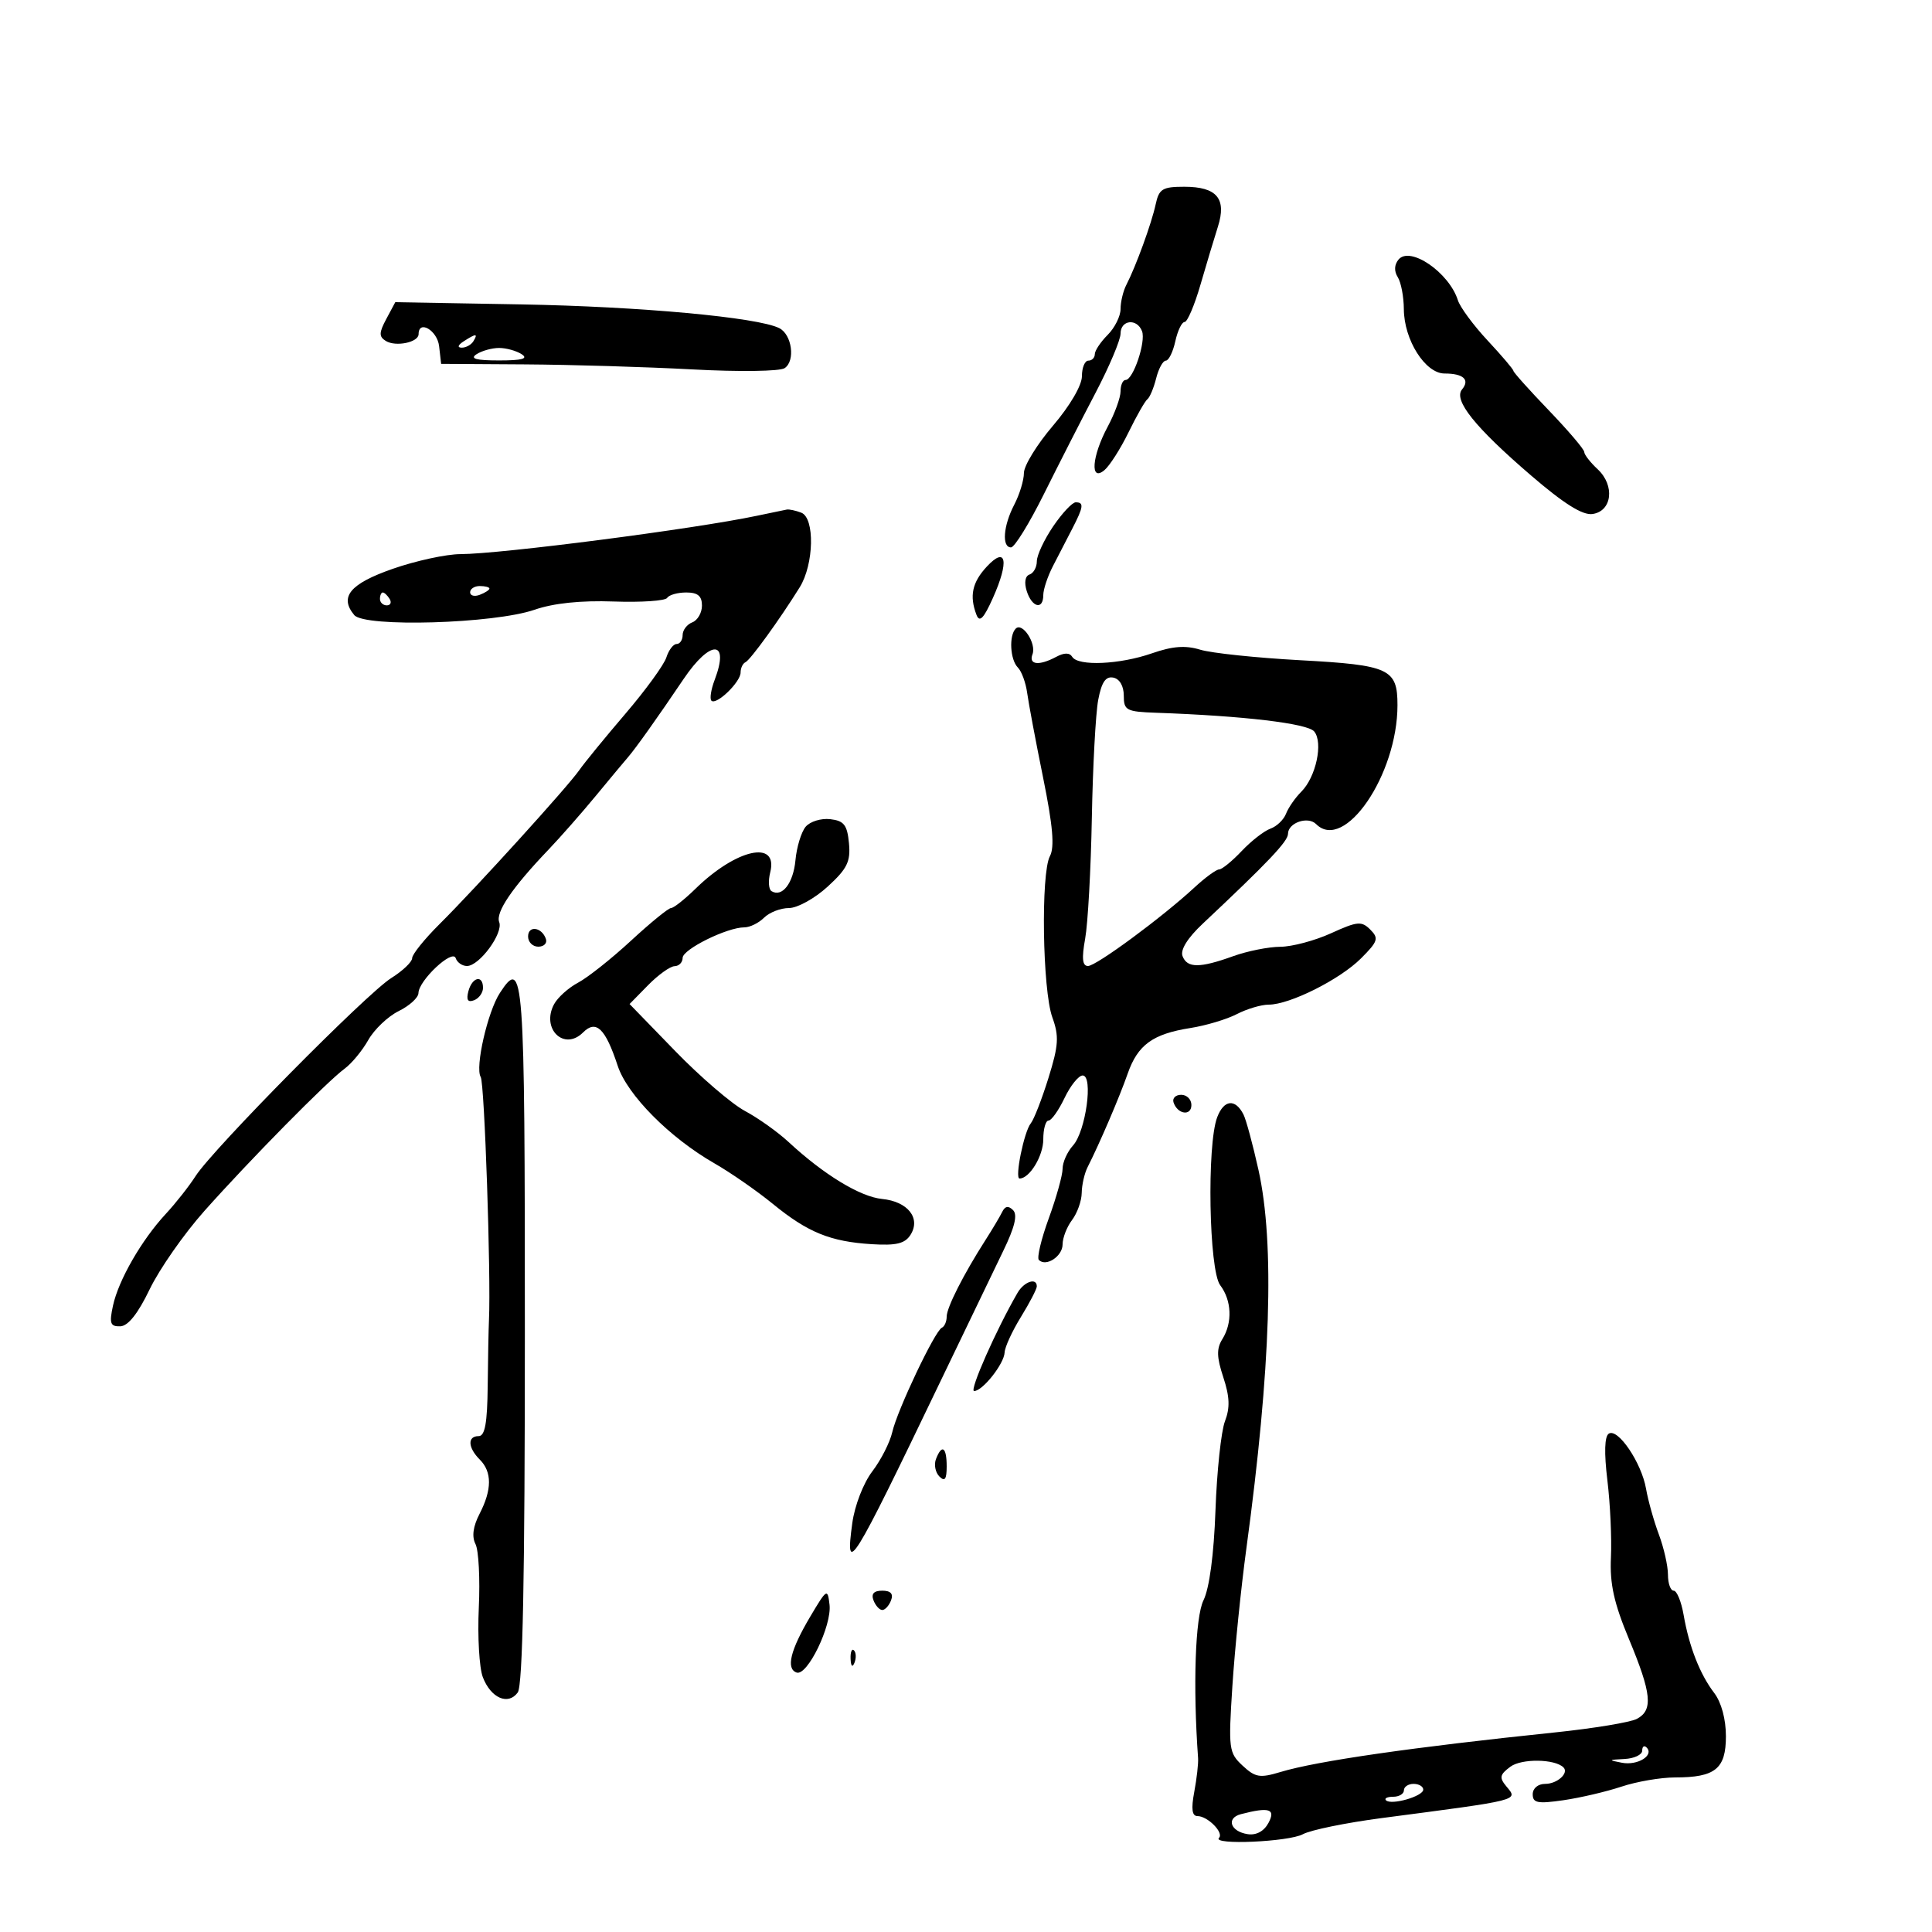 <svg xmlns="http://www.w3.org/2000/svg" width="300" height="300" viewBox="0 0 300 300" version="1.1">
	<path d="M 179.447 31.750 C 178.816 34.682, 176.380 41.367, 174.897 44.236 C 174.404 45.191, 174 46.879, 174 47.986 C 174 49.094, 173.100 50.900, 172 52 C 170.900 53.100, 170 54.450, 170 55 C 170 55.550, 169.550 56, 169 56 C 168.450 56, 168 57.088, 168 58.418 C 168 59.837, 166.140 63.016, 163.500 66.109 C 161.025 69.008, 158.997 72.307, 158.994 73.440 C 158.990 74.573, 158.315 76.789, 157.494 78.364 C 155.786 81.639, 155.531 85, 156.990 85 C 157.535 85, 159.826 81.287, 162.081 76.750 C 164.336 72.213, 167.940 65.147, 170.090 61.049 C 172.241 56.951, 174 52.788, 174 51.799 C 174 49.664, 176.548 49.380, 177.334 51.427 C 177.960 53.060, 175.958 59, 174.781 59 C 174.351 59, 174 59.794, 174 60.765 C 174 61.735, 173.100 64.209, 172 66.261 C 169.535 70.860, 169.228 74.886, 171.485 73.013 C 172.301 72.335, 173.988 69.692, 175.234 67.140 C 176.479 64.588, 177.800 62.270, 178.170 61.990 C 178.539 61.709, 179.151 60.247, 179.529 58.740 C 179.907 57.233, 180.582 56, 181.029 56 C 181.476 56, 182.138 54.650, 182.500 53 C 182.862 51.350, 183.512 50, 183.943 50 C 184.374 50, 185.478 47.413, 186.396 44.250 C 187.314 41.087, 188.538 37.016, 189.115 35.202 C 190.503 30.840, 188.955 29, 183.897 29 C 180.497 29, 179.968 29.327, 179.447 31.750 M 217.162 40.305 C 216.500 41.102, 216.456 42.107, 217.042 43.034 C 217.552 43.840, 217.978 46.075, 217.988 48 C 218.014 52.789, 221.313 58, 224.319 58 C 227.233 58, 228.281 58.957, 227.025 60.470 C 225.651 62.126, 229.028 66.340, 237.721 73.815 C 242.845 78.221, 245.735 80.035, 247.282 79.815 C 250.331 79.382, 250.791 75.385, 248.082 72.862 C 246.937 71.795, 246 70.590, 246 70.184 C 246 69.778, 243.525 66.870, 240.500 63.722 C 237.475 60.574, 235 57.811, 235 57.583 C 235 57.354, 233.201 55.239, 231.003 52.881 C 228.805 50.524, 226.725 47.708, 226.381 46.625 C 225.011 42.310, 218.948 38.153, 217.162 40.305 M 59.986 49.526 C 58.841 51.666, 58.827 52.275, 59.907 52.942 C 61.452 53.897, 65 53.160, 65 51.883 C 65 49.600, 67.902 51.302, 68.184 53.750 L 68.500 56.500 81.500 56.581 C 88.650 56.626, 100.350 56.976, 107.500 57.361 C 114.791 57.753, 121.087 57.667, 121.837 57.167 C 123.531 56.036, 122.980 51.946, 121 50.951 C 117.663 49.274, 99.393 47.595, 80.940 47.268 L 61.380 46.922 59.986 49.526 M 72 53 C 71.099 53.582, 70.975 53.975, 71.691 53.985 C 72.346 53.993, 73.160 53.550, 73.500 53 C 74.267 51.758, 73.921 51.758, 72 53 M 74 55 C 72.922 55.697, 73.907 55.969, 77.500 55.969 C 81.093 55.969, 82.078 55.697, 81 55 C 80.175 54.467, 78.600 54.031, 77.500 54.031 C 76.400 54.031, 74.825 54.467, 74 55 M 163.536 81.732 C 162.141 83.785, 161 86.222, 161 87.149 C 161 88.075, 160.490 89.003, 159.867 89.211 C 159.181 89.440, 159.011 90.458, 159.435 91.794 C 160.243 94.342, 162 94.760, 162 92.404 C 162 91.527, 162.675 89.502, 163.500 87.904 C 164.325 86.307, 165.675 83.693, 166.500 82.096 C 168.254 78.699, 168.346 78, 167.036 78 C 166.506 78, 164.931 79.679, 163.536 81.732 M 117.500 80.095 C 107.806 82.142, 77.744 86.030, 71.500 86.044 C 69.300 86.049, 64.577 87.073, 61.005 88.319 C 54.348 90.642, 52.653 92.672, 55.006 95.507 C 56.613 97.444, 76.731 96.851, 83 94.682 C 85.955 93.660, 90.175 93.220, 95.291 93.401 C 99.576 93.553, 103.315 93.299, 103.600 92.838 C 103.885 92.377, 105.216 92, 106.559 92 C 108.346 92, 109 92.544, 109 94.031 C 109 95.149, 108.325 96.322, 107.500 96.638 C 106.675 96.955, 106 97.841, 106 98.607 C 106 99.373, 105.580 100, 105.067 100 C 104.554 100, 103.837 100.938, 103.474 102.083 C 103.110 103.229, 100.246 107.167, 97.109 110.833 C 93.972 114.500, 90.751 118.438, 89.953 119.584 C 88.125 122.206, 73.900 137.878, 68.250 143.494 C 65.912 145.817, 64 148.195, 64 148.777 C 64 149.360, 62.538 150.754, 60.750 151.875 C 56.923 154.276, 33.061 178.423, 30.376 182.612 C 29.358 184.200, 27.271 186.850, 25.738 188.500 C 21.992 192.533, 18.397 198.782, 17.542 202.750 C 16.950 205.497, 17.124 205.992, 18.671 205.950 C 19.887 205.916, 21.419 203.988, 23.241 200.200 C 24.749 197.065, 28.574 191.589, 31.741 188.032 C 38.801 180.103, 50.791 167.938, 53.500 165.954 C 54.600 165.149, 56.258 163.142, 57.185 161.495 C 58.112 159.848, 60.239 157.825, 61.912 157 C 63.586 156.175, 64.965 154.917, 64.977 154.205 C 65.012 152.245, 70.270 147.311, 70.759 148.778 C 70.983 149.450, 71.772 150, 72.511 150 C 74.435 150, 78.178 144.907, 77.518 143.187 C 76.932 141.660, 79.527 137.839, 85.131 131.974 C 86.984 130.035, 90.300 126.265, 92.500 123.598 C 94.700 120.930, 96.950 118.229, 97.500 117.597 C 98.704 116.212, 102.074 111.473, 106.145 105.440 C 110.322 99.251, 113.344 99.335, 110.972 105.574 C 110.407 107.061, 110.179 108.512, 110.466 108.799 C 111.224 109.557, 115 105.917, 115 104.428 C 115 103.734, 115.338 103.017, 115.750 102.833 C 116.506 102.497, 121.074 96.190, 124.177 91.198 C 126.400 87.621, 126.550 80.425, 124.418 79.607 C 123.548 79.273, 122.536 79.056, 122.168 79.125 C 121.801 79.194, 119.700 79.630, 117.500 80.095 M 153.242 87.970 C 150.957 90.423, 150.503 92.541, 151.632 95.482 C 152.102 96.707, 152.750 96.040, 154.168 92.873 C 156.732 87.147, 156.273 84.717, 153.242 87.970 M 73 91.969 C 73 92.501, 73.675 92.678, 74.500 92.362 C 75.325 92.045, 76 91.609, 76 91.393 C 76 91.177, 75.325 91, 74.500 91 C 73.675 91, 73 91.436, 73 91.969 M 59 93 C 59 93.550, 59.477 94, 60.059 94 C 60.641 94, 60.840 93.550, 60.500 93 C 60.160 92.450, 59.684 92, 59.441 92 C 59.198 92, 59 92.450, 59 93 M 157.723 97.611 C 156.644 98.689, 156.851 102.451, 158.054 103.654 C 158.634 104.234, 159.285 106.012, 159.500 107.604 C 159.716 109.197, 160.829 115.118, 161.975 120.762 C 163.489 128.225, 163.777 131.548, 163.029 132.946 C 161.605 135.606, 161.877 153.738, 163.404 157.966 C 164.471 160.920, 164.381 162.315, 162.799 167.399 C 161.777 170.680, 160.545 173.846, 160.060 174.433 C 159.020 175.693, 157.533 183, 158.317 183 C 159.872 183, 162 179.492, 162 176.929 C 162 175.318, 162.367 174, 162.815 174 C 163.263 174, 164.381 172.425, 165.299 170.500 C 166.217 168.575, 167.483 167, 168.114 167 C 169.796 167, 168.602 175.677, 166.618 177.869 C 165.728 178.853, 165 180.476, 165 181.476 C 165 182.476, 164.036 185.939, 162.857 189.171 C 161.679 192.403, 160.984 195.318, 161.314 195.647 C 162.431 196.764, 165 195.074, 165 193.223 C 165 192.210, 165.661 190.509, 166.468 189.441 C 167.276 188.374, 167.951 186.481, 167.968 185.236 C 167.986 183.991, 168.396 182.191, 168.881 181.236 C 170.743 177.566, 173.841 170.340, 175.101 166.728 C 176.667 162.241, 178.989 160.551, 184.855 159.628 C 187.250 159.251, 190.490 158.281, 192.055 157.471 C 193.620 156.662, 195.848 156, 197.005 156 C 200.268 156, 208.056 152.098, 211.333 148.821 C 213.976 146.178, 214.130 145.701, 212.776 144.347 C 211.422 142.993, 210.773 143.054, 206.685 144.916 C 204.169 146.062, 200.623 147.007, 198.805 147.015 C 196.987 147.023, 193.700 147.679, 191.500 148.471 C 186.291 150.348, 184.347 150.346, 183.625 148.465 C 183.252 147.493, 184.404 145.644, 186.768 143.424 C 196.905 133.900, 200 130.638, 200 129.479 C 200 127.759, 203.089 126.689, 204.367 127.967 C 208.760 132.360, 217 120.308, 217 109.491 C 217 103.848, 215.755 103.273, 201.919 102.520 C 195.089 102.149, 188.093 101.413, 186.372 100.885 C 184.079 100.182, 182.078 100.332, 178.872 101.448 C 173.871 103.190, 167.412 103.476, 166.498 101.997 C 166.084 101.327, 165.257 101.327, 164.005 101.997 C 161.348 103.419, 159.694 103.239, 160.324 101.597 C 160.963 99.934, 158.766 96.568, 157.723 97.611 M 170.526 108.700 C 170.133 110.790, 169.690 119.025, 169.541 127 C 169.393 134.975, 168.926 143.412, 168.504 145.750 C 167.948 148.827, 168.070 150, 168.944 150 C 170.224 150, 180.462 142.446, 185.500 137.785 C 187.150 136.258, 188.863 135.007, 189.306 135.005 C 189.750 135.002, 191.325 133.718, 192.806 132.151 C 194.288 130.584, 196.298 129.019, 197.273 128.673 C 198.248 128.328, 199.338 127.282, 199.696 126.349 C 200.054 125.416, 201.123 123.877, 202.072 122.928 C 204.349 120.651, 205.491 115.297, 204.067 113.580 C 203.031 112.332, 193.051 111.152, 179.500 110.676 C 174.891 110.514, 174.500 110.306, 174.500 108.019 C 174.500 106.523, 173.853 105.411, 172.871 105.219 C 171.684 104.986, 171.047 105.932, 170.526 108.700 M 125.095 128.385 C 124.417 129.203, 123.707 131.537, 123.518 133.573 C 123.185 137.151, 121.446 139.393, 119.794 138.373 C 119.353 138.100, 119.267 136.784, 119.602 135.448 C 120.880 130.356, 114.340 131.802, 107.983 138.017 C 106.304 139.658, 104.602 141, 104.199 141 C 103.797 141, 101 143.280, 97.984 146.067 C 94.968 148.854, 91.276 151.784, 89.780 152.578 C 88.283 153.371, 86.598 154.883, 86.033 155.938 C 83.991 159.754, 87.600 163.257, 90.542 160.315 C 92.563 158.294, 94.005 159.686, 95.918 165.500 C 97.408 170.028, 103.988 176.662, 110.943 180.648 C 113.449 182.084, 117.525 184.913, 120 186.935 C 125.436 191.374, 128.938 192.800, 135.385 193.198 C 139.169 193.432, 140.520 193.106, 141.380 191.750 C 143.021 189.162, 140.967 186.566, 136.968 186.173 C 133.567 185.839, 127.907 182.392, 122.449 177.330 C 120.770 175.773, 117.718 173.602, 115.666 172.505 C 113.614 171.408, 108.745 167.224, 104.848 163.208 L 97.761 155.906 100.631 152.981 C 102.209 151.372, 104.063 150.043, 104.750 150.028 C 105.438 150.012, 106 149.431, 106 148.736 C 106 147.408, 112.894 144, 115.578 144 C 116.439 144, 117.818 143.325, 118.643 142.500 C 119.468 141.675, 121.211 141, 122.516 141 C 123.821 141, 126.523 139.503, 128.521 137.673 C 131.562 134.887, 132.099 133.789, 131.826 130.923 C 131.556 128.089, 131.055 127.448, 128.914 127.199 C 127.492 127.034, 125.774 127.568, 125.095 128.385 M 82 145.417 C 82 146.287, 82.713 147, 83.583 147 C 84.454 147, 84.989 146.466, 84.771 145.813 C 84.153 143.958, 82 143.651, 82 145.417 M 72.730 153.925 C 72.377 155.276, 72.640 155.692, 73.613 155.318 C 74.376 155.025, 75 154.159, 75 153.393 C 75 151.315, 73.309 151.711, 72.730 153.925 M 77.619 154.188 C 75.716 157.106, 73.740 165.770, 74.644 167.234 C 75.237 168.192, 76.252 198.087, 75.926 205 C 75.861 206.375, 75.773 210.988, 75.729 215.250 C 75.670 220.975, 75.303 223, 74.324 223 C 72.559 223, 72.645 224.788, 74.500 226.643 C 76.414 228.557, 76.404 231.318, 74.470 235.059 C 73.454 237.023, 73.240 238.604, 73.834 239.759 C 74.326 240.717, 74.558 245.165, 74.349 249.643 C 74.140 254.122, 74.419 258.971, 74.969 260.419 C 76.206 263.672, 78.900 264.859, 80.395 262.809 C 81.170 261.747, 81.500 245.062, 81.500 206.983 C 81.500 150.858, 81.327 148.504, 77.619 154.188 M 182.229 171.188 C 182.847 173.042, 185 173.349, 185 171.583 C 185 170.713, 184.287 170, 183.417 170 C 182.546 170, 182.011 170.534, 182.229 171.188 M 189.006 173.484 C 187.379 177.765, 187.724 197.253, 189.468 199.559 C 191.261 201.930, 191.403 205.381, 189.812 207.929 C 188.886 209.413, 188.917 210.719, 189.955 213.864 C 190.950 216.878, 191.014 218.603, 190.209 220.698 C 189.618 222.239, 188.956 228.450, 188.739 234.500 C 188.491 241.404, 187.797 246.617, 186.874 248.500 C 185.593 251.114, 185.228 261.814, 186.038 273 C 186.098 273.825, 185.830 276.188, 185.443 278.250 C 184.946 280.894, 185.093 282, 185.941 282 C 187.520 282, 190.080 284.587, 189.286 285.381 C 188.136 286.531, 200.112 286.010, 202.316 284.815 C 203.517 284.163, 209 283.039, 214.500 282.317 C 236.336 279.450, 235.744 279.601, 233.900 277.380 C 232.778 276.027, 232.875 275.562, 234.538 274.330 C 236.275 273.042, 241.447 273.114, 242.777 274.444 C 243.659 275.326, 241.802 277, 239.941 277 C 238.822 277, 238 277.683, 238 278.614 C 238 279.968, 238.762 280.117, 242.750 279.540 C 245.363 279.163, 249.428 278.212, 251.785 277.427 C 254.142 276.642, 257.884 276, 260.101 276 C 266.352 276, 268 274.665, 268 269.600 C 268 266.956, 267.292 264.341, 266.183 262.885 C 263.957 259.964, 262.293 255.716, 261.429 250.750 C 261.071 248.688, 260.377 247, 259.889 247 C 259.400 247, 259 245.884, 259 244.520 C 259 243.156, 258.365 240.344, 257.588 238.270 C 256.812 236.197, 255.915 233, 255.596 231.166 C 254.895 227.136, 251.245 221.730, 249.820 222.611 C 249.152 223.024, 249.073 225.560, 249.595 229.873 C 250.036 233.518, 250.283 238.906, 250.145 241.847 C 249.953 245.938, 250.611 248.916, 252.947 254.527 C 256.466 262.981, 256.722 265.543, 254.181 266.903 C 253.180 267.439, 247.443 268.388, 241.431 269.012 C 219.390 271.301, 204.465 273.453, 198.846 275.152 C 195.631 276.124, 194.922 276.005, 192.946 274.165 C 190.805 272.170, 190.732 271.593, 191.366 261.786 C 191.733 256.129, 192.706 246.550, 193.529 240.500 C 197.342 212.466, 197.961 193.104, 195.410 181.643 C 194.536 177.714, 193.491 173.852, 193.089 173.060 C 191.819 170.558, 190.048 170.742, 189.006 173.484 M 155.622 188.183 C 155.268 188.907, 154.114 190.850, 153.057 192.500 C 149.612 197.882, 147 203.033, 147 204.447 C 147 205.210, 146.662 205.983, 146.250 206.167 C 145.175 206.645, 139.328 218.960, 138.549 222.387 C 138.188 223.974, 136.794 226.715, 135.449 228.478 C 134.068 230.288, 132.718 233.776, 132.345 236.497 C 131.187 244.946, 132.178 243.354, 146.029 214.500 C 149.989 206.250, 154.382 197.127, 155.791 194.226 C 157.568 190.565, 158.033 188.633, 157.309 187.909 C 156.585 187.185, 156.069 187.268, 155.622 188.183 M 158.003 200.750 C 154.697 206.453, 150.475 216, 151.258 216 C 152.581 216, 155.922 211.772, 155.998 210 C 156.033 209.175, 157.171 206.700, 158.526 204.500 C 159.881 202.300, 160.992 200.162, 160.995 199.750 C 161.005 198.336, 159.017 199, 158.003 200.750 M 145.336 226.567 C 145.005 227.429, 145.244 228.644, 145.867 229.267 C 146.711 230.111, 147 229.711, 147 227.700 C 147 224.691, 146.251 224.182, 145.336 226.567 M 125.829 251 C 122.720 256.239, 122.014 259.122, 123.696 259.712 C 125.364 260.296, 129.184 252.421, 128.809 249.174 C 128.513 246.613, 128.387 246.690, 125.829 251 M 135.638 248.500 C 135.955 249.325, 136.568 250, 137 250 C 137.432 250, 138.045 249.325, 138.362 248.500 C 138.751 247.485, 138.311 247, 137 247 C 135.689 247, 135.249 247.485, 135.638 248.500 M 132.079 257.583 C 132.127 258.748, 132.364 258.985, 132.683 258.188 C 132.972 257.466, 132.936 256.603, 132.604 256.271 C 132.272 255.939, 132.036 256.529, 132.079 257.583 M 255 271.833 C 255 272.475, 253.762 273.061, 252.250 273.136 C 249.726 273.261, 249.694 273.309, 251.865 273.721 C 254.298 274.182, 256.900 272.567, 255.683 271.350 C 255.308 270.974, 255 271.192, 255 271.833 M 218 278 C 218 278.550, 217.250 279, 216.333 279 C 215.417 279, 214.914 279.247, 215.215 279.549 C 216.024 280.358, 221 278.932, 221 277.892 C 221 277.401, 220.325 277, 219.500 277 C 218.675 277, 218 277.450, 218 278 M 192.695 281.700 C 190.340 282.310, 191.060 284.412, 193.761 284.811 C 195.080 285.005, 196.276 284.353, 196.968 283.061 C 198.130 280.889, 197.095 280.559, 192.695 281.700" stroke="none" fill="black" fill-rule="evenodd"/>
</svg>